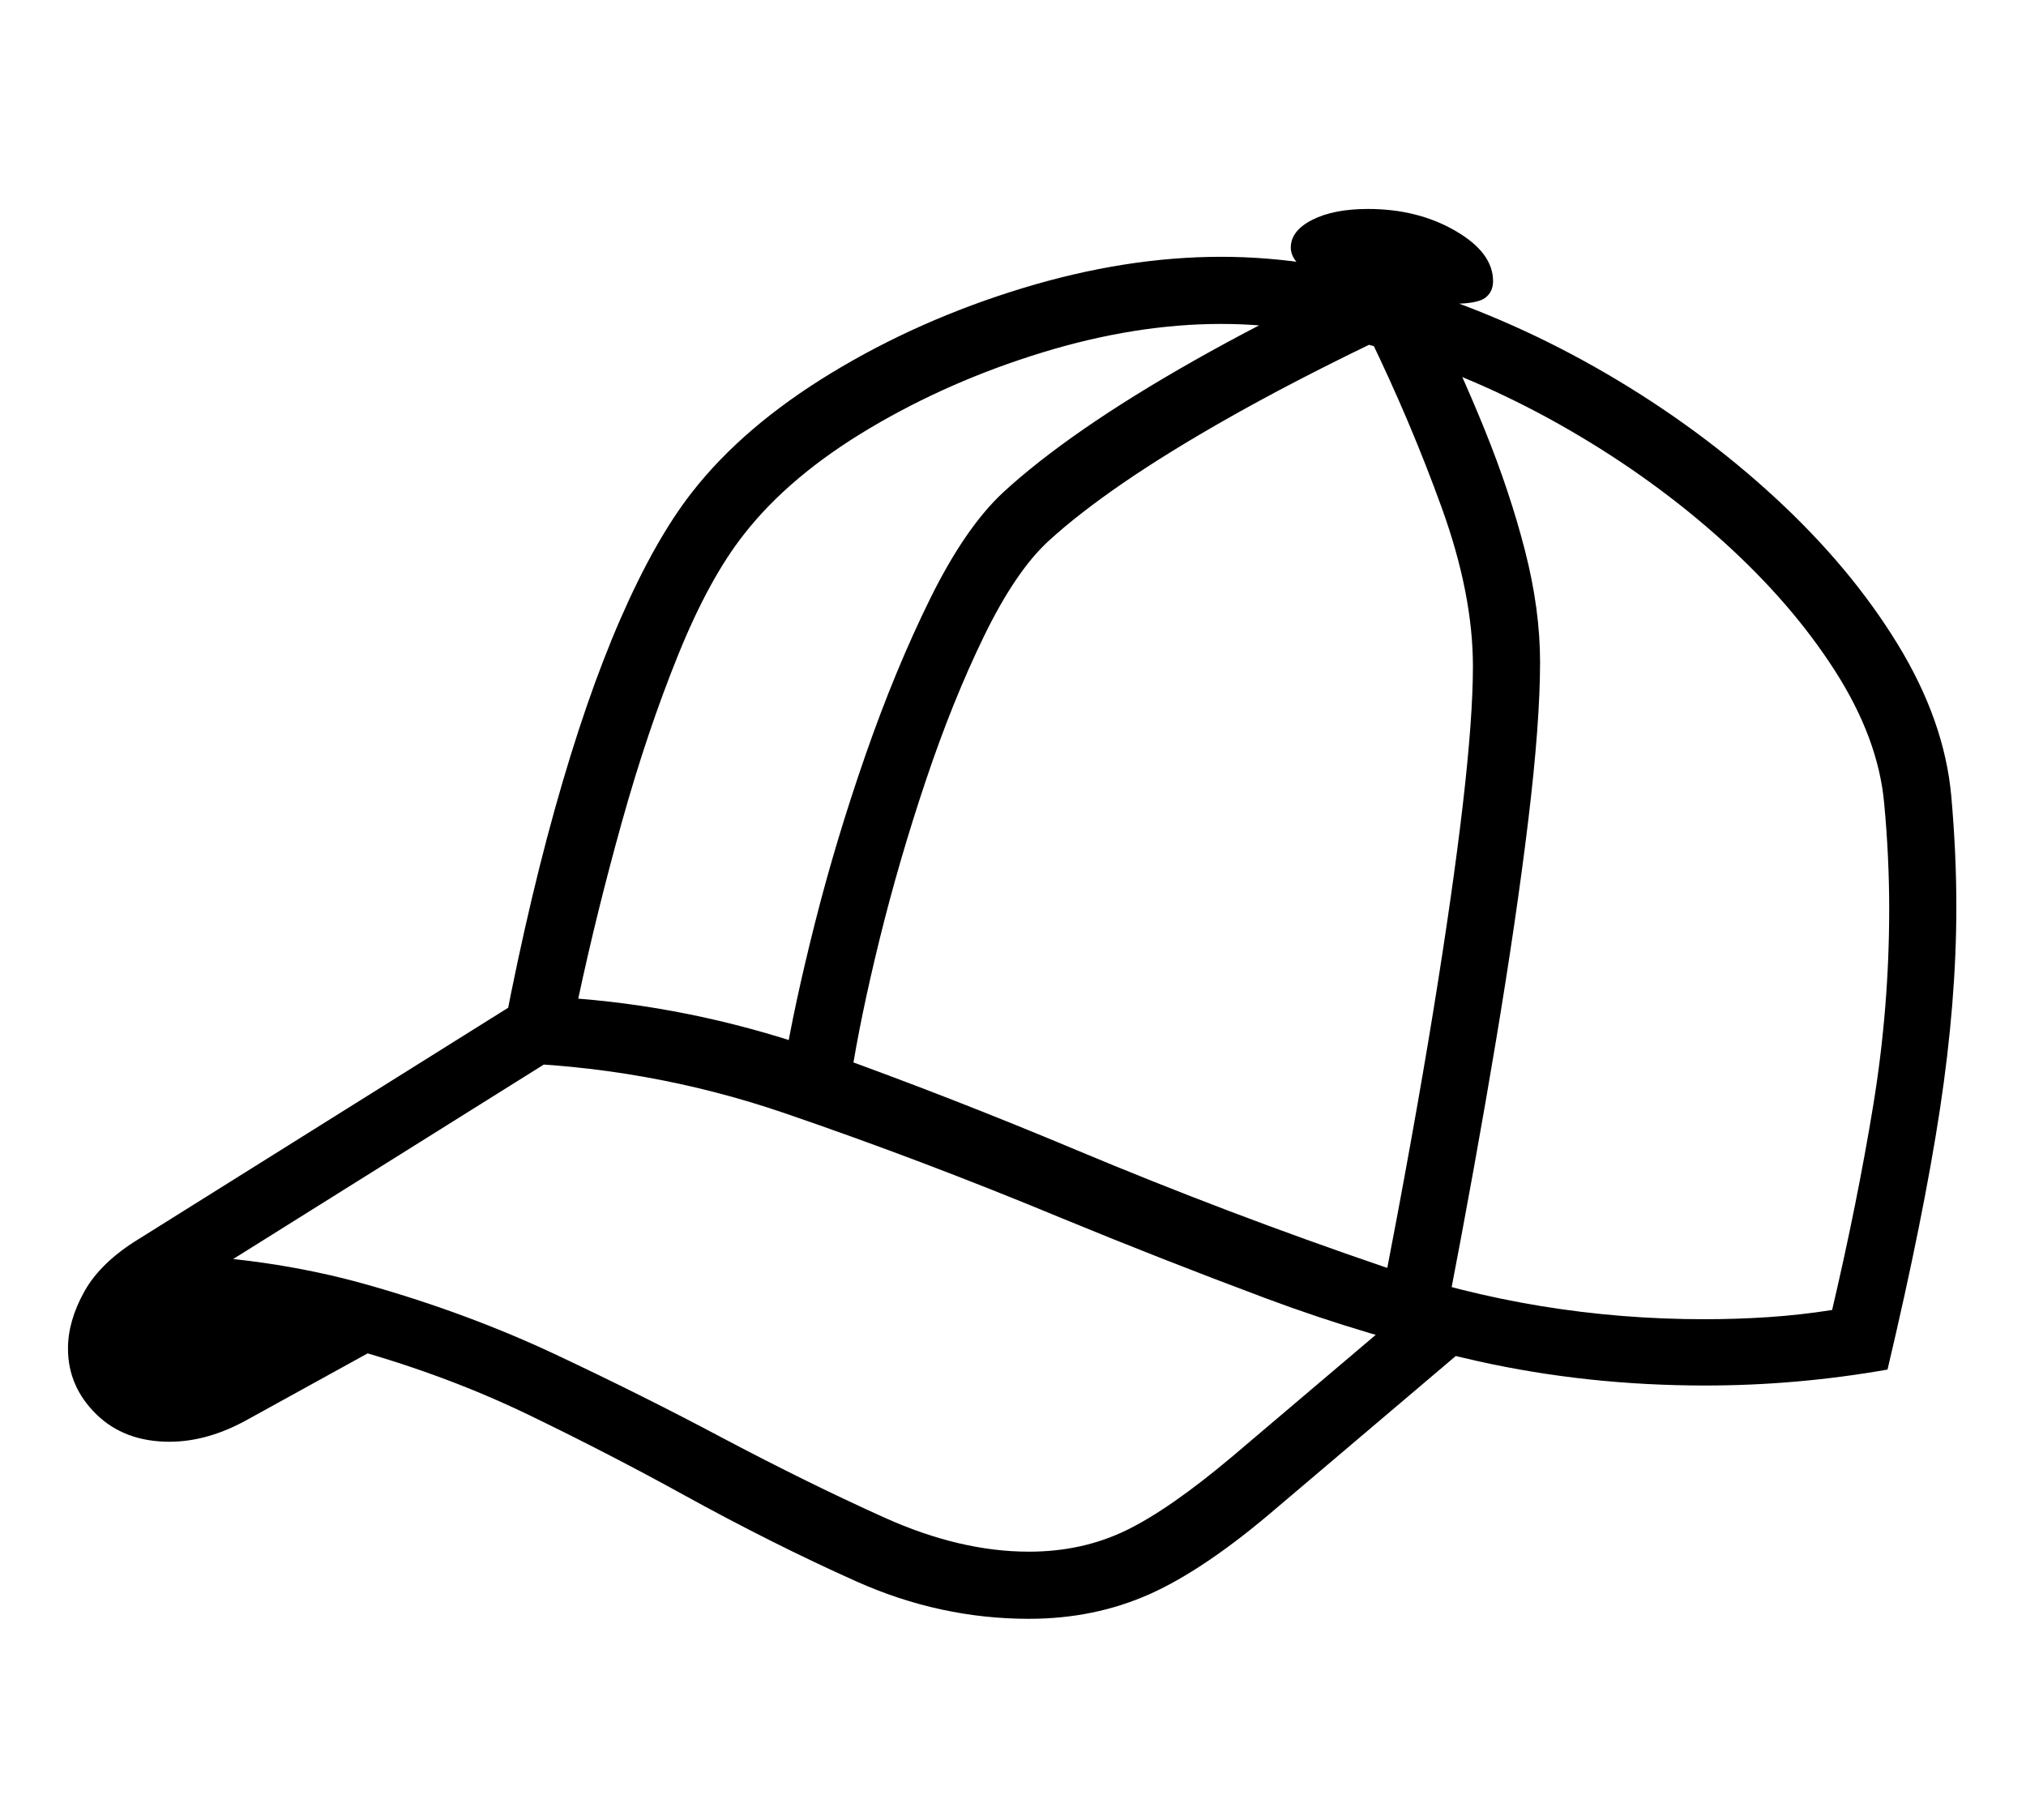<?xml version="1.0" standalone="no"?>
<!DOCTYPE svg PUBLIC "-//W3C//DTD SVG 1.1//EN" "http://www.w3.org/Graphics/SVG/1.1/DTD/svg11.dtd">
<svg xmlns="http://www.w3.org/2000/svg" xmlns:xlink="http://www.w3.org/1999/xlink" version="1.1"
   viewBox="94 -151 2414 2169">
   <path fill="currentColor"
      d="M2126 1500q-141 0 -271 -29t-253 -75t-242 -95q-166 -69 -331 -125.5t-342 -60.5q31 -169 68 -301.5t78.5 -227.5t85.5 -151q61 -78 165.5 -141.5t227.5 -101t237 -37.5q112 0 230.5 37.5t229 102t200.5 147.5t146 174.5t64 181.5q3 34 4.5 66.5t1.5 65.5
q0 112 -19.5 240.5t-62.5 310.5q-108 19 -217 19zM296 1567q-54 0 -87.5 -33t-33.5 -78q0 -33 19.5 -68t65.5 -63l468 -293l42 68l-468 293l264 50l-176 97q-48 27 -94 27zM1320 1778q-106 0 -205.5 -44.5t-206.5 -103.5q-87 -48 -183 -94.5t-207.5 -78t-243.5 -34.5v-80
q138 3 258 37t225 83.5t197 98.5q104 55 194 95.5t172 40.5q63 0 115 -25t128 -89l224 -190l52 62l-224 190q-85 73 -151 102.5t-144 29.5zM1108 1133l-80 -12q12 -73 37 -172t60.5 -201t77 -186t86.5 -126q39 -36 96 -75.5t133 -82.5t170 -88l39 69q-93 45 -166.5 86.5
t-127.5 78.5t-90 70q-39 36 -76.5 113t-69.5 172.5t-55 189t-34 164.5zM2125 1421q38 0 76 -2.5t76 -8.5q30 -128 49 -244t19 -234q0 -31 -1.5 -62.5t-4.5 -63.5q-7 -77 -58.5 -157.5t-133.5 -154.5t-183 -132.5t-208 -92.5t-207 -34q-102 0 -213 34t-206 90.5t-149 125.5
q-42 53 -79 144.5t-67 199t-52 210.5q150 12 297.5 65t297.5 116q179 75 363.5 138t383.5 63zM1820 1402l-78 -16q36 -186 59.5 -330.5t35.5 -248t12 -164.5q0 -86 -37 -188.5t-87 -205.5l72 -34q36 72 66 146t48 144t18 133q0 72 -14 188t-38.5 263t-56.5 313zM1825 211
q-20 0 -44.5 -3.5t-45.5 -7.5q-103 -21 -103 -56q0 -20 25.5 -33t66.5 -13q59 0 104 26t45 60q0 13 -9.5 20t-38.5 7z" />
</svg>